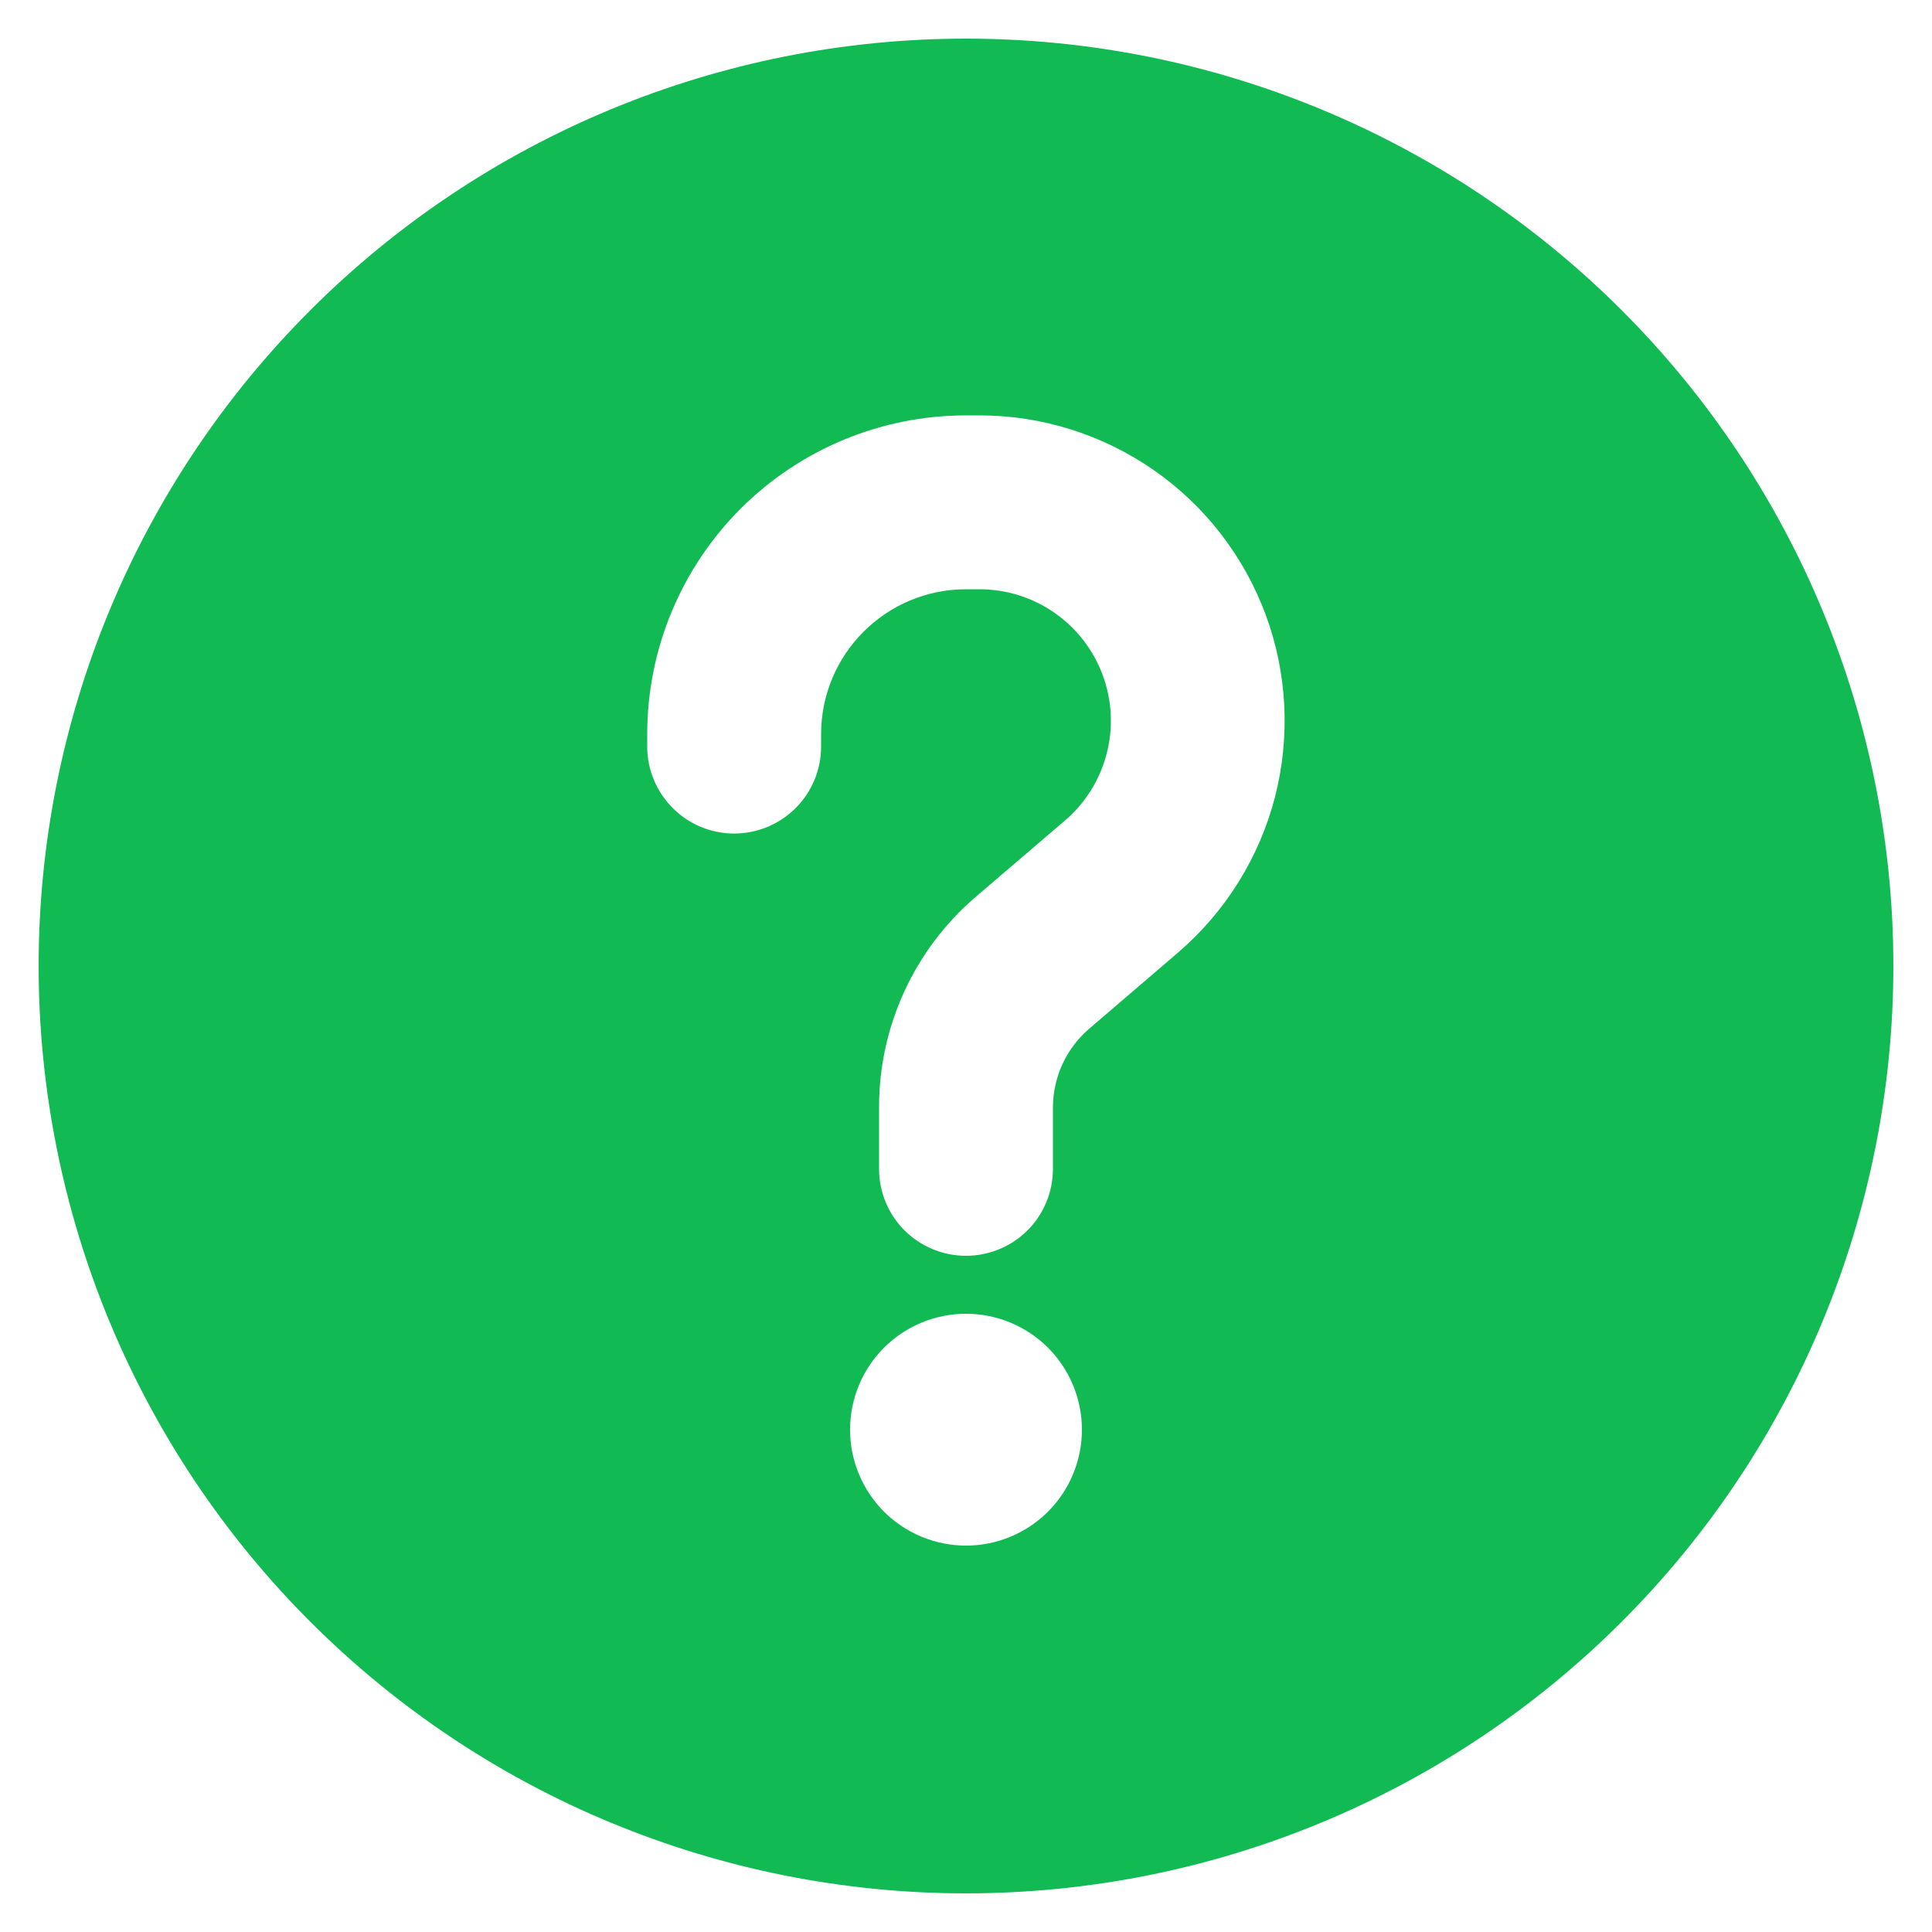 <svg width="25" height="25" viewBox="0 0 25 25" fill="none" xmlns="http://www.w3.org/2000/svg">
<path d="M12.5 24.5C15.683 24.5 18.735 23.236 20.985 20.985C23.236 18.735 24.5 15.683 24.5 12.5C24.5 9.317 23.236 6.265 20.985 4.015C18.735 1.764 15.683 0.5 12.5 0.5C9.317 0.5 6.265 1.764 4.015 4.015C1.764 6.265 0.5 9.317 0.5 12.5C0.5 15.683 1.764 18.735 4.015 20.985C6.265 23.236 9.317 24.5 12.5 24.5ZM12.5 7.625C11.465 7.625 10.625 8.465 10.625 9.5V9.661C10.625 9.959 10.507 10.245 10.296 10.456C10.085 10.667 9.798 10.786 9.5 10.786C9.202 10.786 8.915 10.667 8.705 10.456C8.494 10.245 8.375 9.959 8.375 9.661V9.5C8.375 8.406 8.81 7.357 9.583 6.583C10.357 5.81 11.406 5.375 12.5 5.375H12.674C13.481 5.375 14.268 5.623 14.931 6.084C15.593 6.545 16.098 7.198 16.378 7.955C16.658 8.712 16.699 9.536 16.497 10.318C16.294 11.099 15.857 11.799 15.245 12.325L14.09 13.315C13.945 13.44 13.829 13.595 13.748 13.77C13.668 13.944 13.626 14.134 13.625 14.325V15.125C13.625 15.423 13.507 15.71 13.296 15.921C13.085 16.131 12.798 16.25 12.5 16.25C12.202 16.25 11.915 16.131 11.704 15.921C11.493 15.71 11.375 15.423 11.375 15.125V14.325C11.375 13.28 11.831 12.287 12.624 11.607L13.781 10.617C14.045 10.391 14.233 10.09 14.32 9.753C14.408 9.417 14.39 9.062 14.269 8.736C14.149 8.41 13.931 8.129 13.646 7.93C13.361 7.731 13.022 7.625 12.674 7.625H12.5ZM14 18.5C14 18.898 13.842 19.279 13.561 19.561C13.279 19.842 12.898 20 12.5 20C12.102 20 11.721 19.842 11.439 19.561C11.158 19.279 11 18.898 11 18.5C11 18.102 11.158 17.721 11.439 17.439C11.721 17.158 12.102 17 12.5 17C12.898 17 13.279 17.158 13.561 17.439C13.842 17.721 14 18.102 14 18.5Z" fill="#12BA54"/>
</svg>
